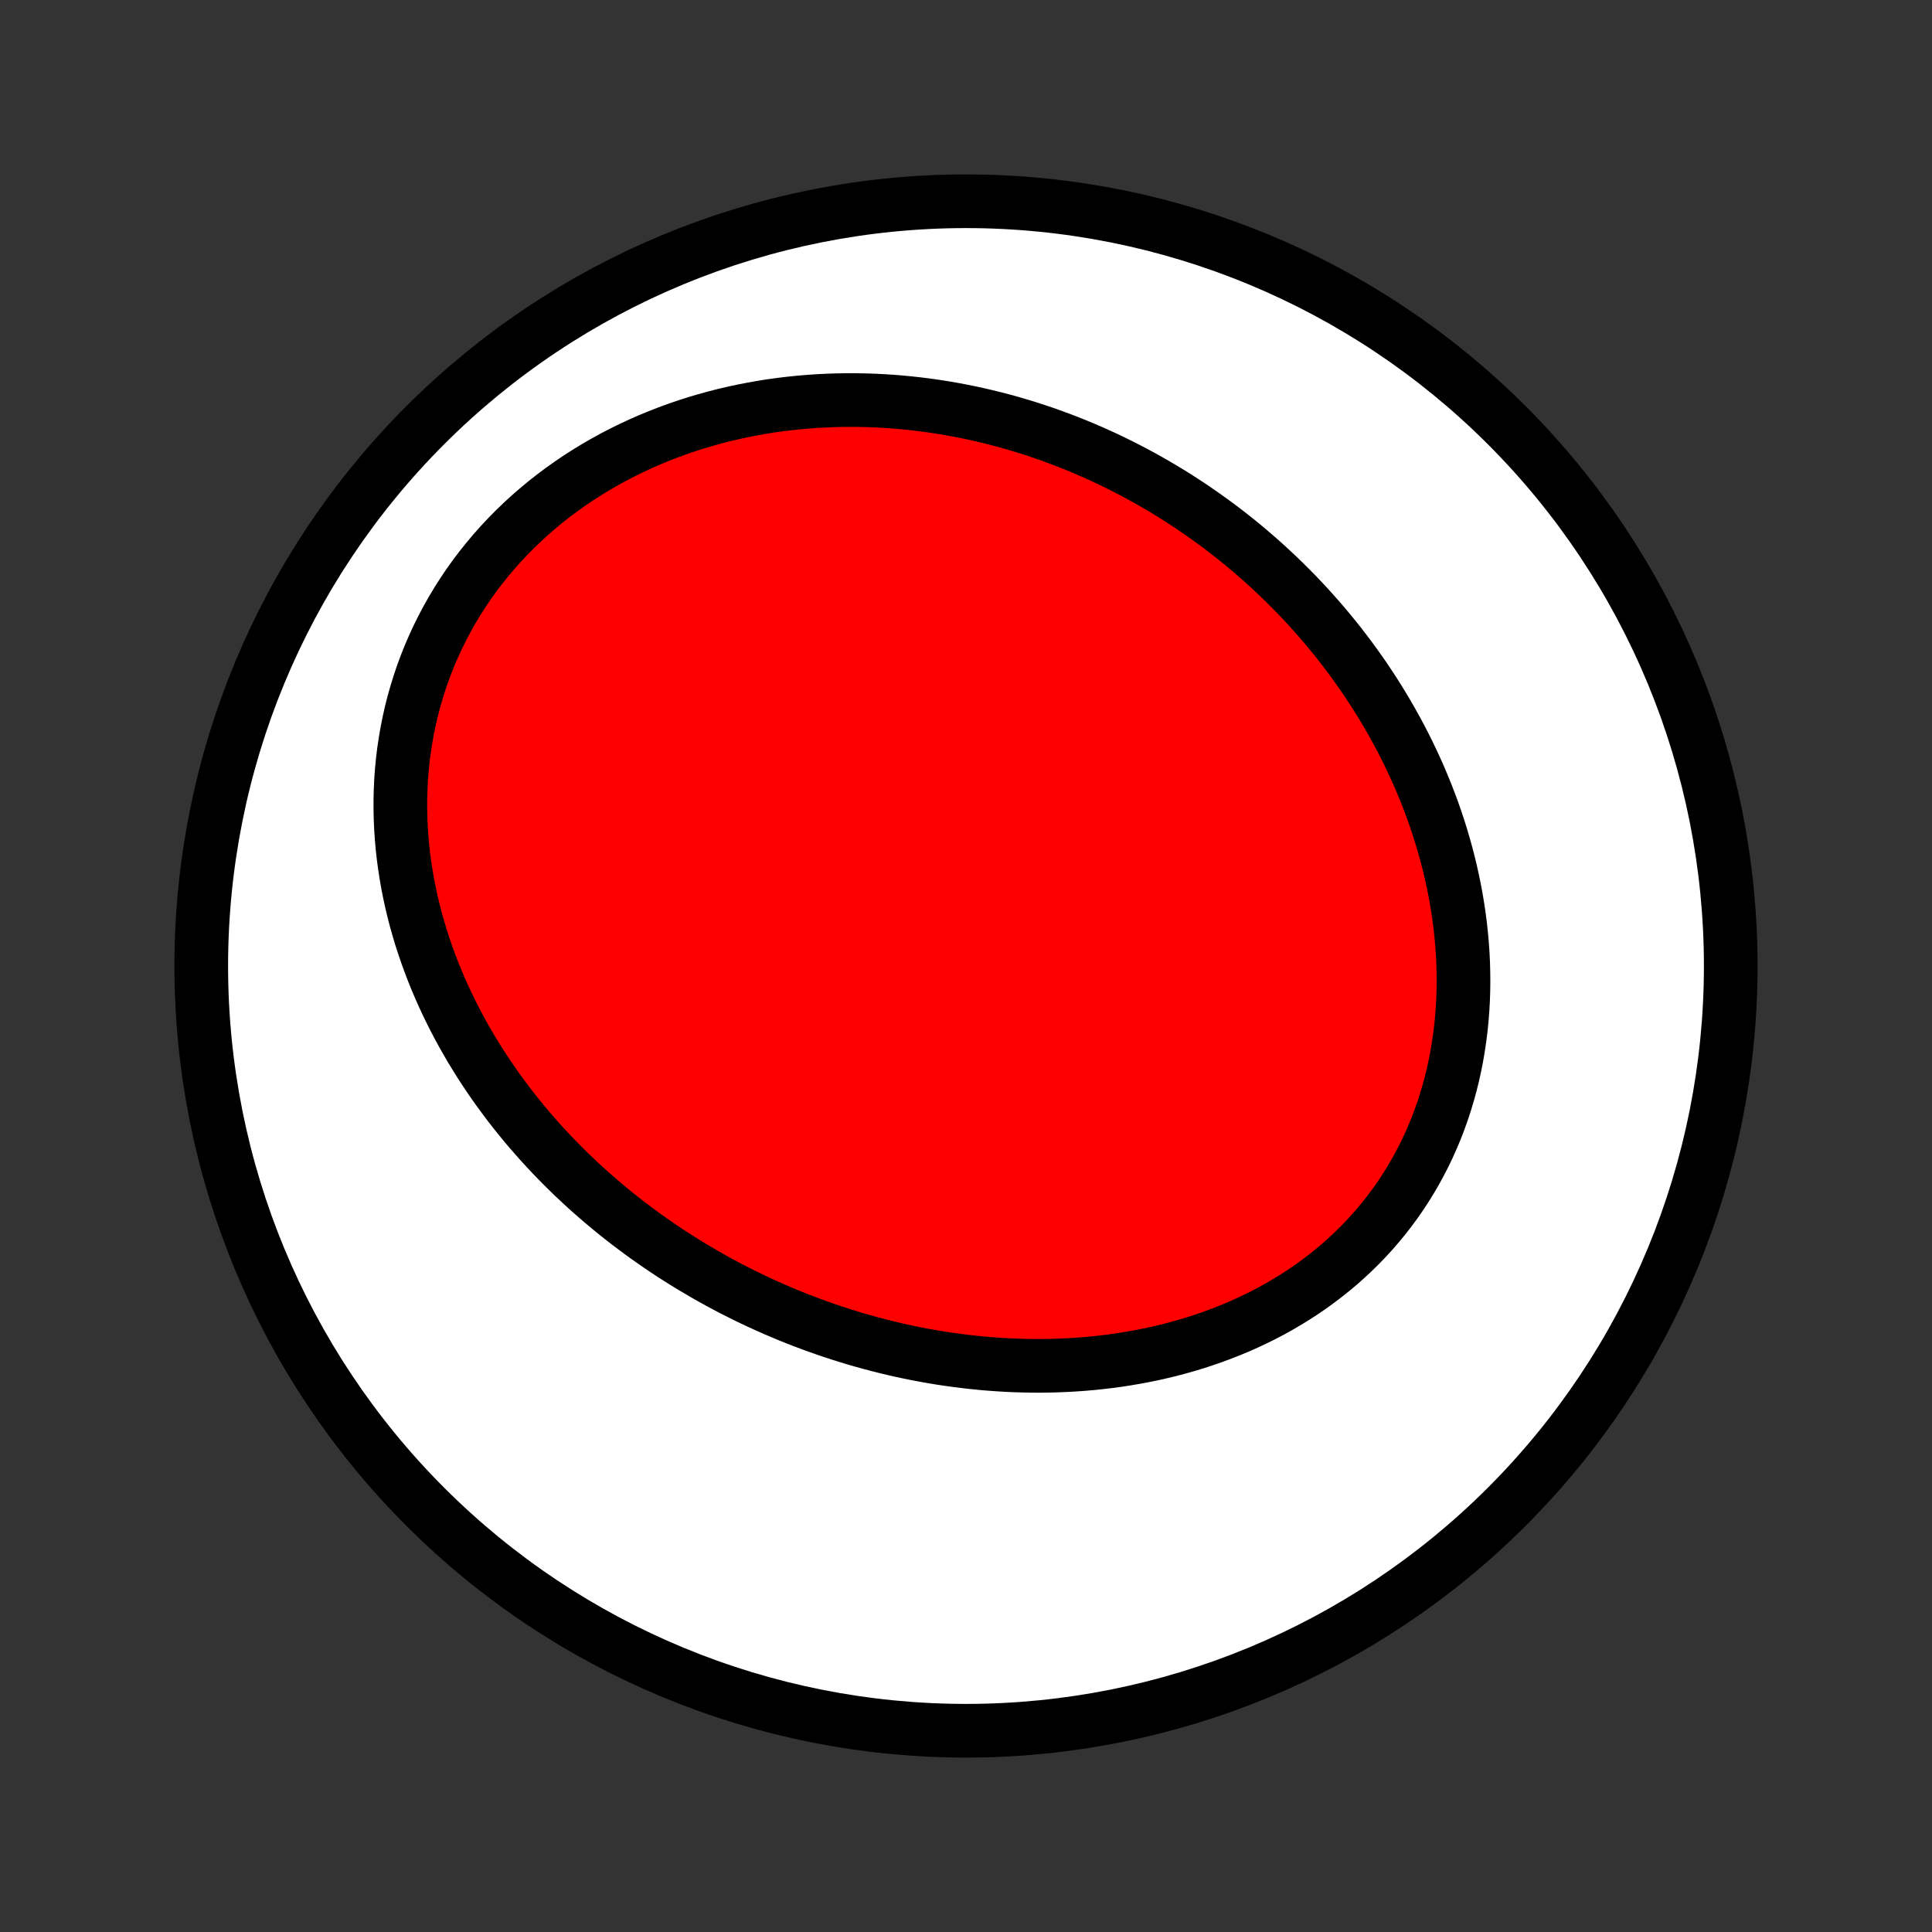 <?xml version="1.0" encoding="utf-8" standalone="no"?>
<!DOCTYPE svg PUBLIC "-//W3C//DTD SVG 1.1//EN"
  "http://www.w3.org/Graphics/SVG/1.1/DTD/svg11.dtd">
<!-- Created with matplotlib (http://matplotlib.org/) -->
<svg height="72pt" version="1.1" viewBox="0 0 72 72" width="72pt" xmlns="http://www.w3.org/2000/svg" xmlns:xlink="http://www.w3.org/1999/xlink">
 <rect x="0" y="0" width="72" height="72" fill="#333333" stroke="none"/>
 <defs>
  <style type="text/css">
*{stroke-linecap:butt;stroke-linejoin:round;}
  </style>
 </defs>
 <g id="figure_1">
  <g id="patch_1">
   <path d="
M0 72
L72 72
L72 0
L0 0
z
" style="fill:none;"/>
  </g>
  <g id="axes_1">
   <g id="PatchCollection_1">
    <defs>
     <path d="
M36 -7.5
C43.558 -7.5 50.808 -10.503 56.153 -15.848
C61.497 -21.192 64.5 -28.442 64.5 -36
C64.5 -43.558 61.497 -50.808 56.153 -56.153
C50.808 -61.497 43.558 -64.5 36 -64.5
C28.442 -64.5 21.192 -61.497 15.848 -56.153
C10.503 -50.808 7.5 -43.558 7.5 -36
C7.5 -28.442 10.503 -21.192 15.848 -15.848
C21.192 -10.503 28.442 -7.5 36 -7.5
z
" id="C0_0_a811fe30f3"/>
     <path d="
M26.274 -24.507
L26.524 -24.365
L26.775 -24.226
L27.029 -24.09
L27.283 -23.956
L27.54 -23.826
L27.797 -23.698
L28.057 -23.572
L28.318 -23.45
L28.581 -23.33
L28.845 -23.213
L29.111 -23.099
L29.378 -22.987
L29.647 -22.878
L29.918 -22.773
L30.19 -22.67
L30.464 -22.57
L30.739 -22.473
L31.017 -22.378
L31.296 -22.287
L31.576 -22.199
L31.858 -22.113
L32.142 -22.031
L32.427 -21.952
L32.714 -21.876
L33.003 -21.803
L33.293 -21.733
L33.585 -21.667
L33.879 -21.604
L34.174 -21.544
L34.471 -21.488
L34.769 -21.436
L35.069 -21.386
L35.371 -21.341
L35.674 -21.299
L35.978 -21.261
L36.284 -21.227
L36.592 -21.196
L36.901 -21.17
L37.211 -21.148
L37.523 -21.129
L37.836 -21.115
L38.15 -21.106
L38.465 -21.1
L38.782 -21.099
L39.099 -21.103
L39.418 -21.112
L39.737 -21.125
L40.057 -21.143
L40.378 -21.166
L40.7 -21.194
L41.022 -21.228
L41.345 -21.266
L41.668 -21.31
L41.991 -21.36
L42.314 -21.415
L42.638 -21.476
L42.961 -21.542
L43.283 -21.615
L43.606 -21.693
L43.927 -21.778
L44.248 -21.869
L44.568 -21.966
L44.886 -22.07
L45.203 -22.18
L45.519 -22.297
L45.833 -22.42
L46.144 -22.55
L46.454 -22.687
L46.761 -22.831
L47.065 -22.981
L47.367 -23.139
L47.665 -23.304
L47.959 -23.476
L48.25 -23.654
L48.538 -23.84
L48.82 -24.033
L49.099 -24.234
L49.373 -24.441
L49.641 -24.655
L49.905 -24.876
L50.163 -25.104
L50.415 -25.339
L50.662 -25.581
L50.902 -25.829
L51.136 -26.084
L51.363 -26.346
L51.584 -26.613
L51.797 -26.887
L52.003 -27.167
L52.202 -27.452
L52.393 -27.743
L52.576 -28.039
L52.752 -28.341
L52.919 -28.647
L53.079 -28.958
L53.23 -29.273
L53.373 -29.593
L53.508 -29.916
L53.634 -30.243
L53.752 -30.574
L53.862 -30.907
L53.963 -31.244
L54.056 -31.583
L54.141 -31.924
L54.217 -32.267
L54.285 -32.613
L54.344 -32.959
L54.396 -33.307
L54.44 -33.656
L54.475 -34.005
L54.503 -34.356
L54.523 -34.706
L54.535 -35.056
L54.54 -35.407
L54.537 -35.757
L54.528 -36.106
L54.511 -36.454
L54.487 -36.802
L54.456 -37.148
L54.419 -37.493
L54.375 -37.837
L54.324 -38.179
L54.268 -38.519
L54.205 -38.858
L54.136 -39.194
L54.062 -39.528
L53.982 -39.86
L53.896 -40.189
L53.805 -40.516
L53.709 -40.841
L53.607 -41.163
L53.501 -41.482
L53.39 -41.798
L53.274 -42.111
L53.153 -42.422
L53.028 -42.73
L52.899 -43.035
L52.765 -43.336
L52.627 -43.635
L52.486 -43.93
L52.34 -44.223
L52.191 -44.512
L52.037 -44.798
L51.88 -45.081
L51.72 -45.361
L51.556 -45.637
L51.389 -45.91
L51.219 -46.181
L51.045 -46.447
L50.869 -46.711
L50.689 -46.971
L50.506 -47.228
L50.321 -47.482
L50.132 -47.733
L49.941 -47.981
L49.747 -48.225
L49.55 -48.466
L49.351 -48.704
L49.149 -48.939
L48.944 -49.17
L48.737 -49.399
L48.528 -49.624
L48.316 -49.846
L48.101 -50.065
L47.884 -50.281
L47.665 -50.494
L47.444 -50.703
L47.22 -50.91
L46.994 -51.114
L46.765 -51.314
L46.535 -51.511
L46.302 -51.706
L46.067 -51.897
L45.829 -52.085
L45.59 -52.27
L45.348 -52.452
L45.104 -52.63
L44.858 -52.806
L44.609 -52.979
L44.359 -53.149
L44.106 -53.315
L43.852 -53.479
L43.594 -53.639
L43.335 -53.796
L43.074 -53.95
L42.81 -54.101
L42.544 -54.249
L42.277 -54.393
L42.006 -54.534
L41.734 -54.672
L41.46 -54.807
L41.183 -54.939
L40.904 -55.067
L40.623 -55.191
L40.339 -55.313
L40.054 -55.431
L39.766 -55.545
L39.476 -55.656
L39.184 -55.763
L38.889 -55.867
L38.592 -55.967
L38.294 -56.063
L37.992 -56.155
L37.689 -56.244
L37.383 -56.328
L37.075 -56.409
L36.765 -56.485
L36.453 -56.558
L36.139 -56.626
L35.822 -56.69
L35.504 -56.749
L35.183 -56.805
L34.86 -56.855
L34.535 -56.901
L34.208 -56.942
L33.879 -56.979
L33.548 -57.01
L33.216 -57.037
L32.881 -57.058
L32.545 -57.075
L32.207 -57.085
L31.867 -57.091
L31.526 -57.091
L31.183 -57.085
L30.839 -57.073
L30.493 -57.056
L30.147 -57.032
L29.799 -57.003
L29.45 -56.967
L29.1 -56.925
L28.75 -56.877
L28.399 -56.821
L28.048 -56.759
L27.696 -56.691
L27.344 -56.615
L26.992 -56.533
L26.641 -56.443
L26.29 -56.346
L25.939 -56.242
L25.59 -56.13
L25.241 -56.011
L24.894 -55.884
L24.549 -55.749
L24.205 -55.607
L23.863 -55.457
L23.524 -55.299
L23.187 -55.133
L22.853 -54.96
L22.522 -54.778
L22.195 -54.589
L21.872 -54.392
L21.552 -54.186
L21.237 -53.973
L20.927 -53.752
L20.622 -53.524
L20.322 -53.288
L20.028 -53.044
L19.739 -52.793
L19.457 -52.534
L19.182 -52.269
L18.913 -51.996
L18.652 -51.717
L18.398 -51.431
L18.152 -51.138
L17.913 -50.84
L17.683 -50.535
L17.461 -50.225
L17.248 -49.909
L17.043 -49.588
L16.848 -49.262
L16.662 -48.932
L16.485 -48.597
L16.317 -48.259
L16.159 -47.916
L16.01 -47.571
L15.871 -47.222
L15.741 -46.871
L15.622 -46.517
L15.512 -46.161
L15.411 -45.803
L15.32 -45.444
L15.239 -45.084
L15.167 -44.723
L15.105 -44.362
L15.051 -44
L15.007 -43.638
L14.972 -43.276
L14.946 -42.915
L14.929 -42.555
L14.92 -42.196
L14.92 -41.838
L14.928 -41.481
L14.944 -41.126
L14.968 -40.773
L14.999 -40.422
L15.038 -40.072
L15.085 -39.726
L15.138 -39.382
L15.198 -39.04
L15.266 -38.701
L15.339 -38.365
L15.419 -38.032
L15.505 -37.702
L15.598 -37.376
L15.695 -37.052
L15.799 -36.732
L15.908 -36.415
L16.022 -36.101
L16.141 -35.791
L16.265 -35.484
L16.394 -35.181
L16.527 -34.882
L16.665 -34.586
L16.807 -34.294
L16.953 -34.005
L17.103 -33.72
L17.257 -33.438
L17.415 -33.161
L17.576 -32.886
L17.741 -32.616
L17.908 -32.349
L18.08 -32.086
L18.254 -31.826
L18.431 -31.57
L18.611 -31.317
L18.795 -31.068
L18.98 -30.822
L19.169 -30.58
L19.36 -30.341
L19.553 -30.106
L19.749 -29.874
L19.948 -29.646
L20.148 -29.421
L20.351 -29.199
L20.556 -28.98
L20.763 -28.765
L20.972 -28.553
L21.183 -28.344
L21.396 -28.138
L21.611 -27.936
L21.828 -27.736
L22.047 -27.54
L22.268 -27.347
L22.49 -27.156
L22.714 -26.969
L22.94 -26.785
L23.167 -26.604
L23.397 -26.425
L23.628 -26.25
L23.86 -26.077
L24.094 -25.907
L24.33 -25.741
L24.567 -25.577
L24.806 -25.416
L25.047 -25.257
L25.289 -25.102
L25.533 -24.949
L25.778 -24.799
z
" id="C0_1_0a17058fba"/>
    </defs>
    <g clip-path="url(#p1bffca34e9)">
     <use style="fill:#ffffff;stroke:#000000;stroke-width:2.0;" x="0.0" xlink:href="#C0_0_a811fe30f3" y="72.0"/>
    </g>
    <g clip-path="url(#p1bffca34e9)">
     <use style="fill:#ff0000;stroke:#000000;stroke-width:2.0;" x="0.0" xlink:href="#C0_1_0a17058fba" y="72.0"/>
    </g>
   </g>
  </g>
 </g>
 <defs>
  <clipPath id="p1bffca34e9">
   <rect height="72.0" width="72.0" x="0.0" y="0.0"/>
  </clipPath>
 </defs>
</svg>
